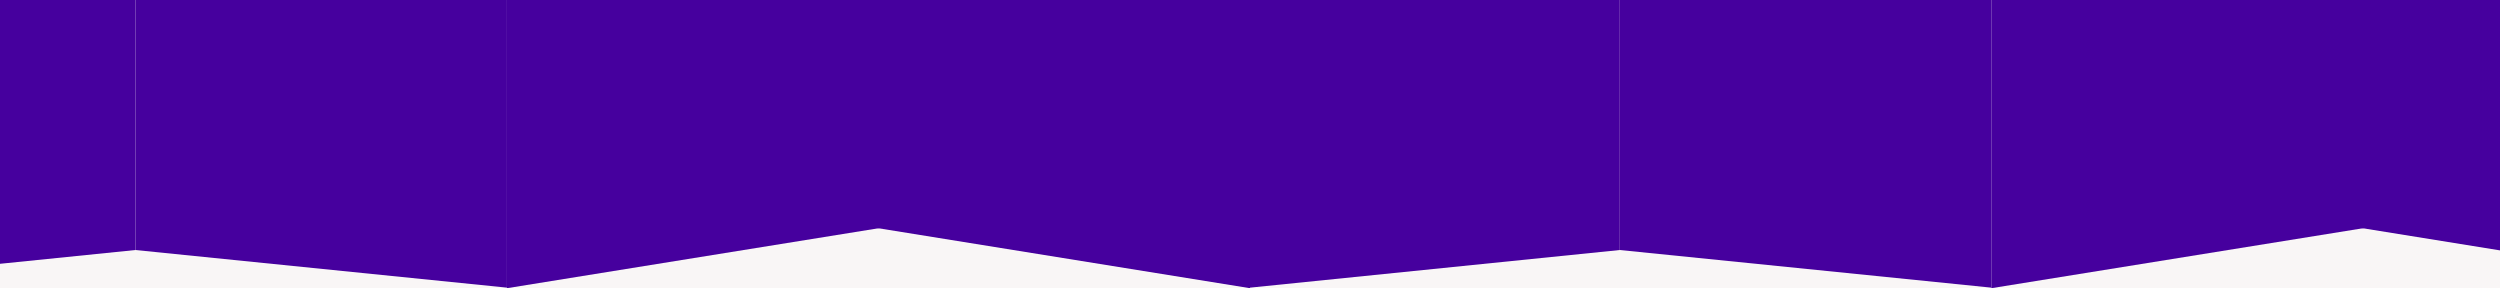 <svg width="1440" height="166" viewBox="0 0 1440 166" fill="none" xmlns="http://www.w3.org/2000/svg">
<rect width="1440" height="166" fill="#D6D6D6"/>
<g clip-path="url(#clip0_0_1)">
<rect width="1440" height="1562" fill="#F9F6F6"/>
<path d="M-135 -3H78V144.009L-135 165.685V-3Z" fill="#46009E"/>
<path d="M78 -3H292V165.685L78 144.009L78 -3Z" fill="#46009E"/>
<path d="M292 -1.716H507V131.318L292 166V-1.716Z" fill="#46009E"/>
<path d="M505 -1.716H720V166L505 131.318V-1.716Z" fill="#46009E"/>
<path d="M1147 -1.716H1362V131.318L1147 166V-1.716Z" fill="#46009E"/>
<path d="M1360 -1.232H1575V166L1360 131.318V-1.232Z" fill="#46009E"/>
<path d="M720 -2.031H933V144.009L720 165.685V-2.031Z" fill="#46009E"/>
<path d="M933 -2.031H1147V165.685L933 144.009V-2.031Z" fill="#46009E"/>
</g>
<defs>
<clipPath id="clip0_0_1">
<rect width="1440" height="1562" fill="white"/>
</clipPath>
</defs>
</svg>
